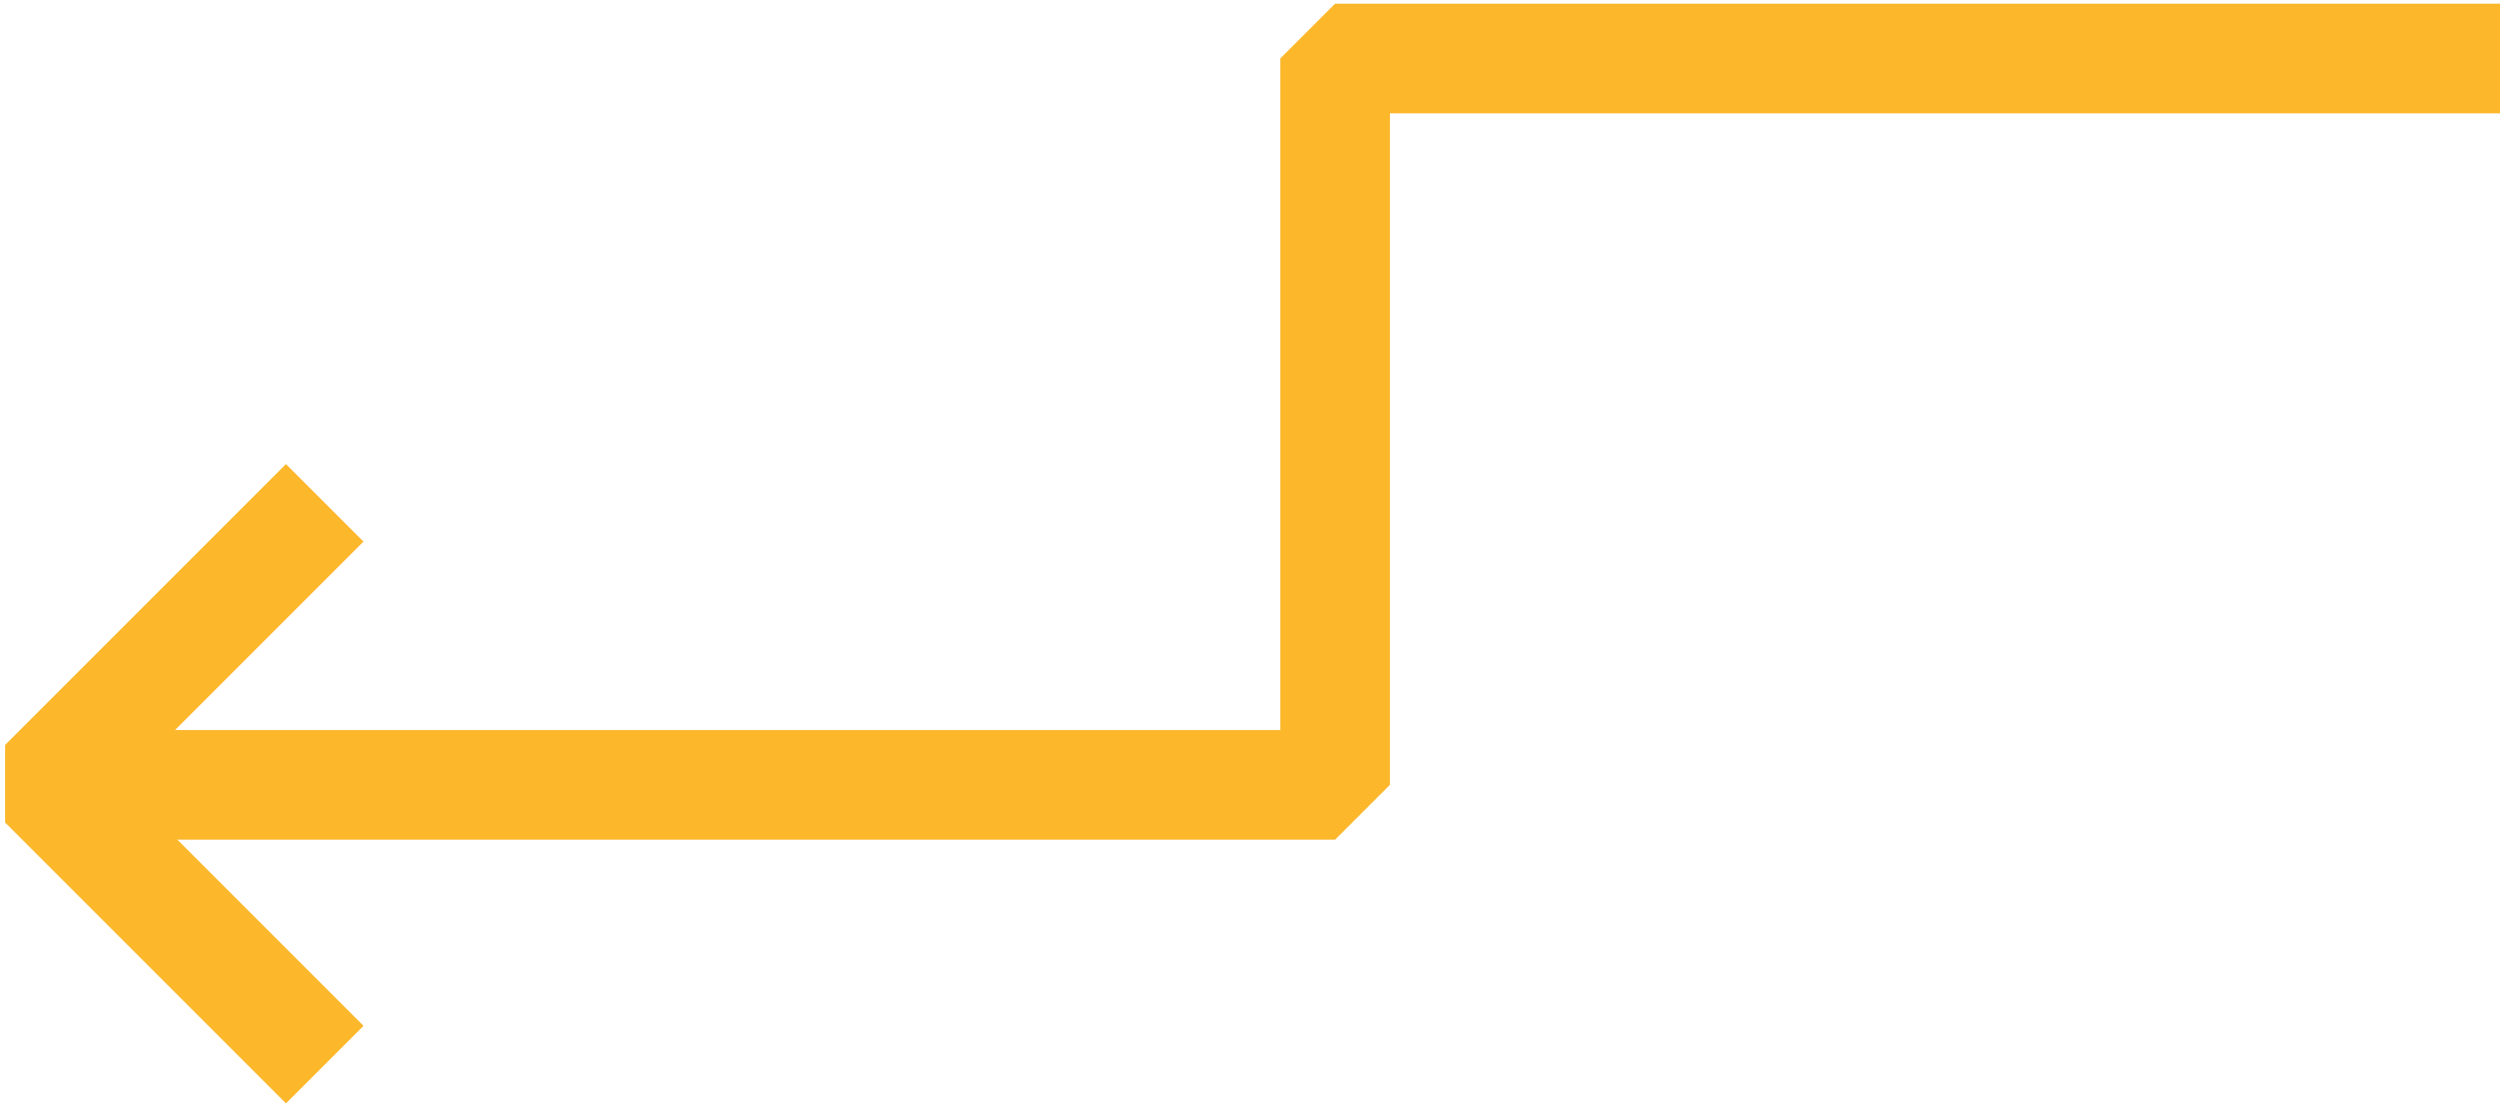 <svg width="342" height="151" viewBox="0 0 342 151" fill="none" xmlns="http://www.w3.org/2000/svg">
<path d="M740.756 8H182.642V107.369H6.378" stroke="#FCB72B" stroke-width="15" stroke-linejoin="bevel"/>
<path d="M44.426 145.639L6 107.213L44.426 68.787" stroke="#FCB72B" stroke-width="15" stroke-linejoin="bevel"/>
</svg>
